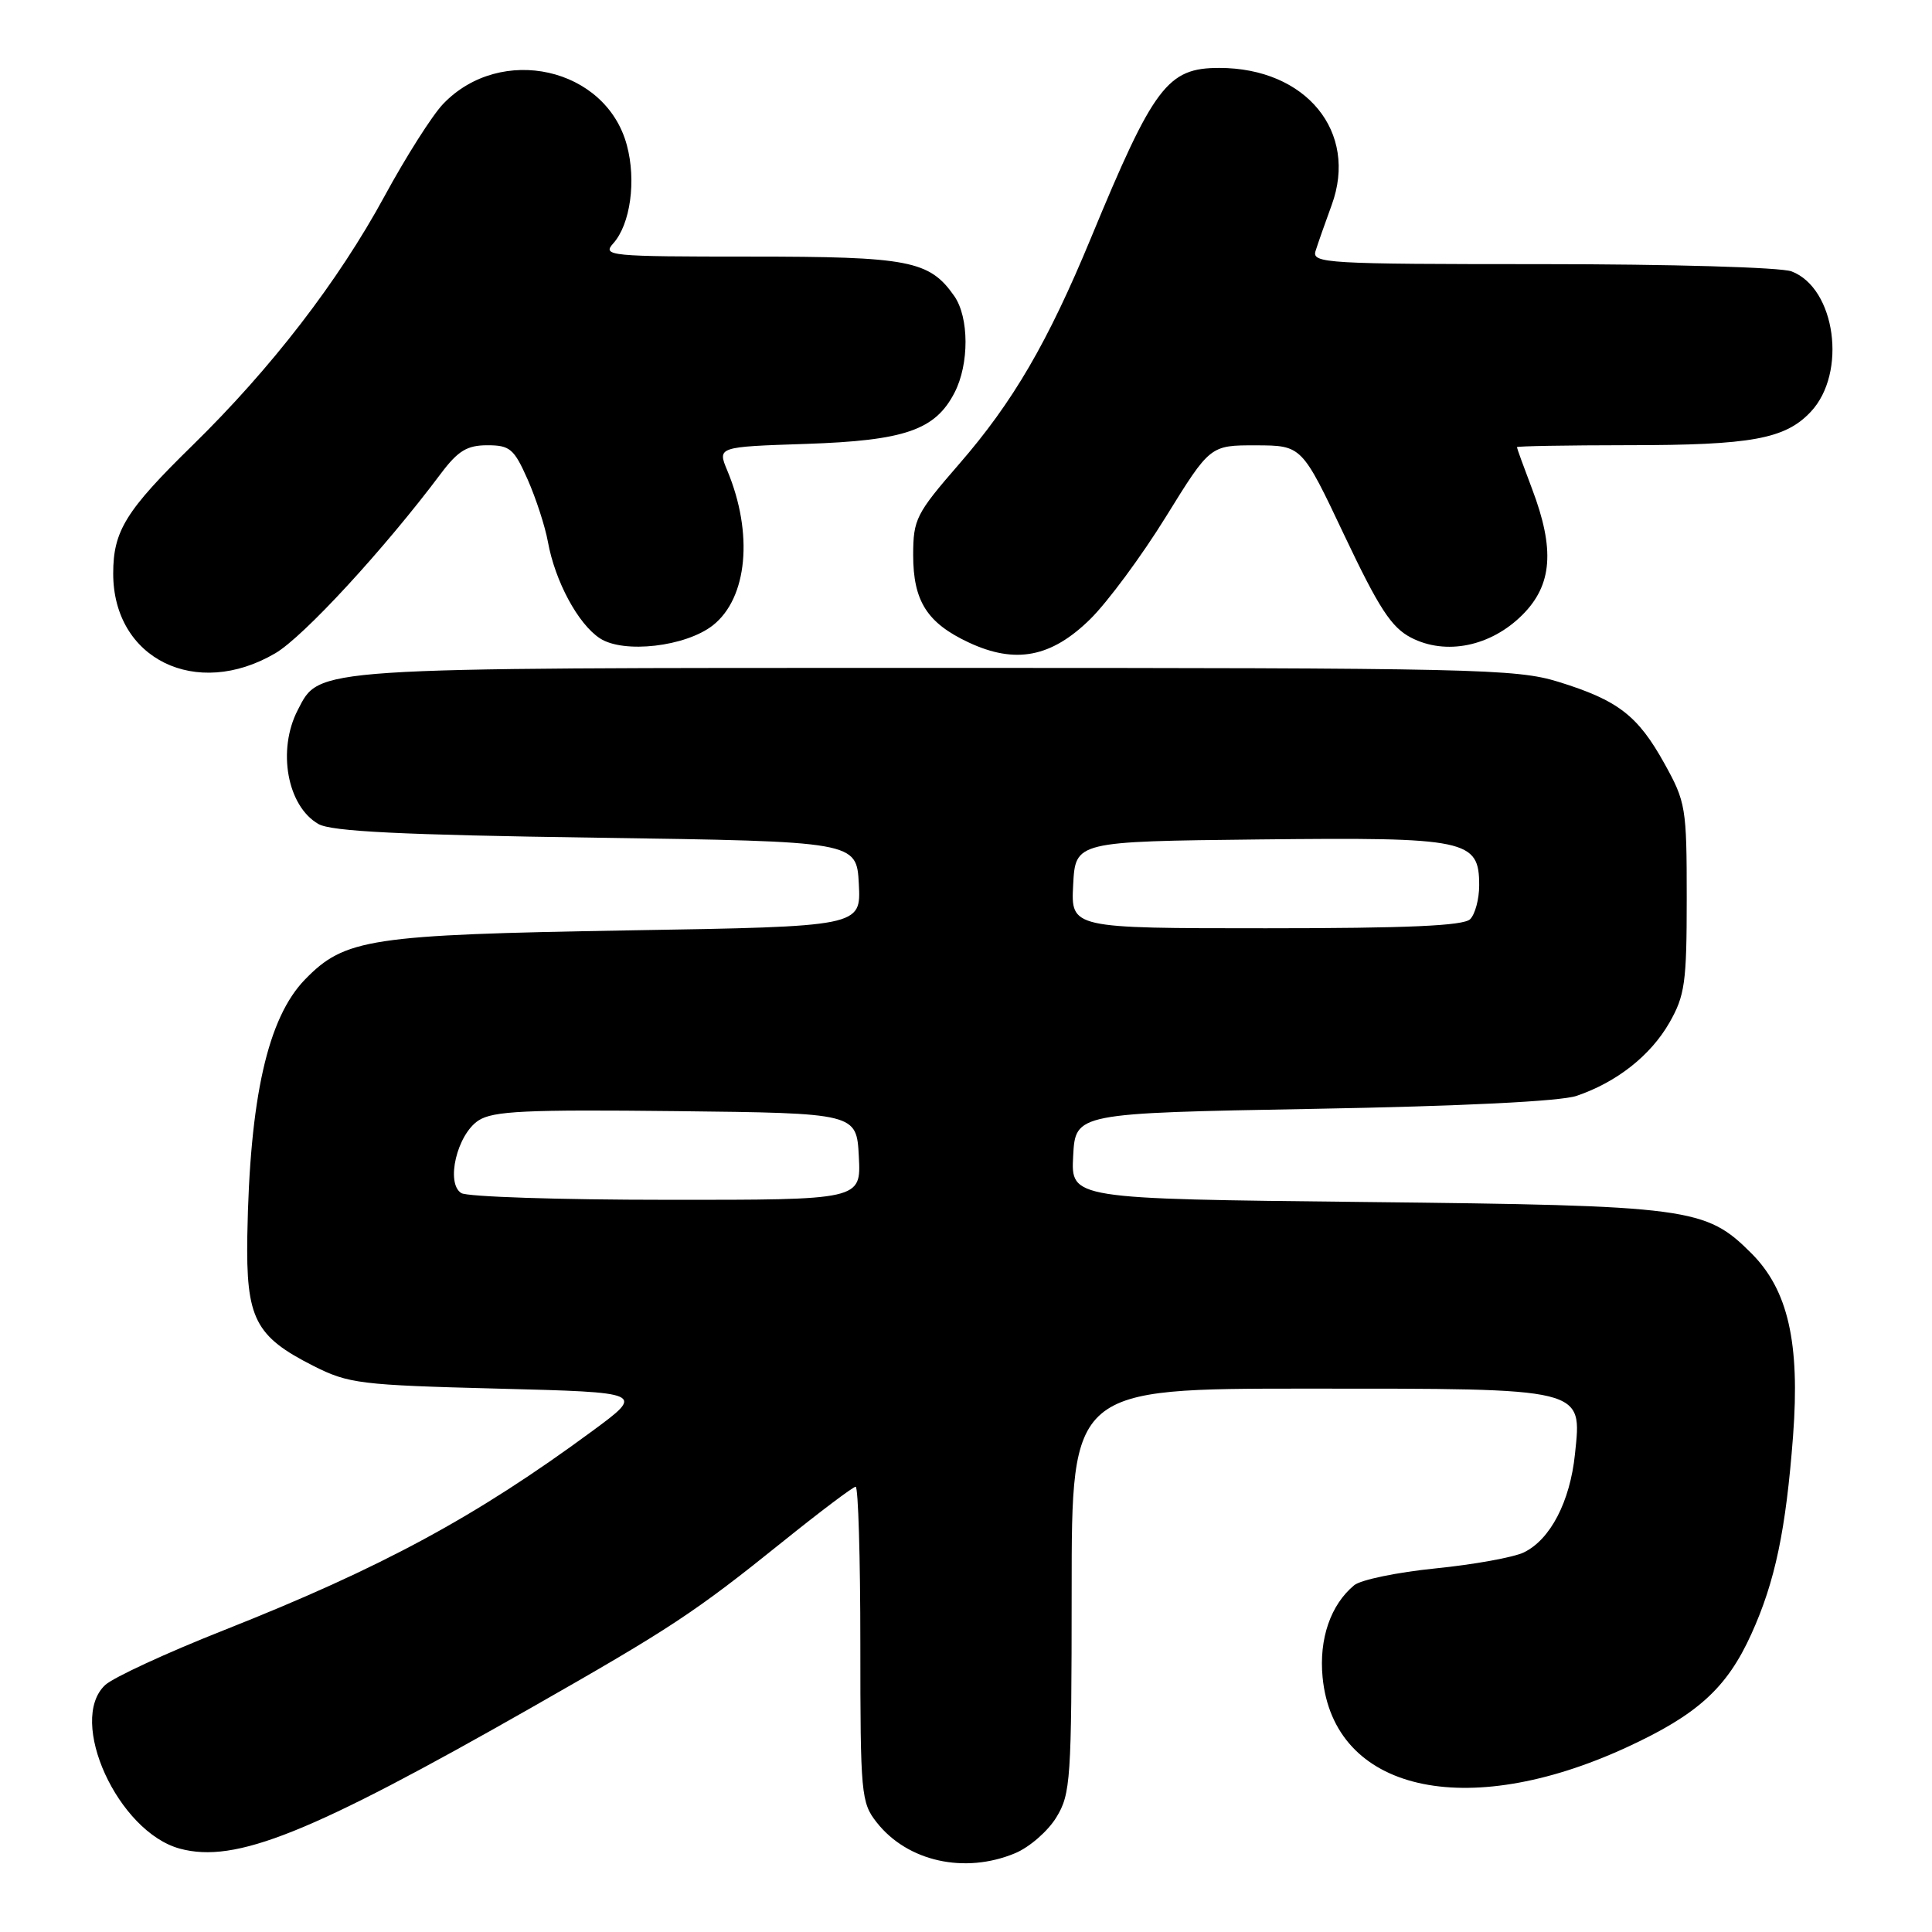 <?xml version="1.0" encoding="UTF-8" standalone="no"?>
<!DOCTYPE svg PUBLIC "-//W3C//DTD SVG 1.1//EN" "http://www.w3.org/Graphics/SVG/1.1/DTD/svg11.dtd" >
<svg xmlns="http://www.w3.org/2000/svg" xmlns:xlink="http://www.w3.org/1999/xlink" version="1.1" viewBox="0 0 256 256">
 <g >
 <path fill="currentColor"
d=" M 134.51 245.56 C 136.41 244.77 138.86 242.63 139.97 240.81 C 141.87 237.71 141.99 235.82 142.00 210.75 C 142.00 184.00 142.00 184.00 173.28 184.00 C 210.28 184.00 209.61 183.83 208.69 192.69 C 208.04 198.97 205.43 204.00 201.92 205.70 C 200.56 206.36 195.30 207.31 190.23 207.82 C 185.16 208.33 180.31 209.33 179.44 210.05 C 176.31 212.64 174.76 217.16 175.25 222.24 C 176.70 237.33 194.16 241.37 215.50 231.55 C 224.93 227.21 228.82 223.68 232.07 216.50 C 235.21 209.58 236.64 202.76 237.59 190.27 C 238.52 177.91 236.93 170.93 232.07 166.07 C 226.00 160.00 224.01 159.74 180.70 159.27 C 141.90 158.85 141.90 158.85 142.20 153.18 C 142.50 147.50 142.50 147.50 174.00 146.93 C 193.71 146.58 206.77 145.93 208.90 145.21 C 214.24 143.39 218.69 139.88 221.20 135.52 C 223.26 131.91 223.50 130.22 223.50 119.00 C 223.50 107.03 223.38 106.27 220.55 101.18 C 217.02 94.81 214.40 92.79 206.48 90.34 C 200.89 88.62 195.52 88.50 124.00 88.50 C 40.73 88.50 42.40 88.39 39.45 94.09 C 36.71 99.40 38.06 106.83 42.20 109.19 C 43.92 110.17 53.15 110.63 79.00 111.00 C 113.50 111.50 113.50 111.50 113.80 117.14 C 114.09 122.77 114.09 122.77 83.30 123.28 C 49.00 123.86 45.69 124.36 40.41 129.79 C 35.47 134.88 33.08 145.48 32.77 163.76 C 32.59 174.73 33.78 177.07 41.55 181.00 C 46.19 183.34 47.71 183.53 65.97 184.00 C 85.43 184.50 85.43 184.50 78.47 189.63 C 63.03 201.00 50.56 207.74 29.69 216.00 C 22.09 219.00 15.01 222.28 13.94 223.27 C 8.89 227.98 15.63 242.75 23.85 244.96 C 31.21 246.94 41.10 242.97 70.50 226.22 C 88.85 215.77 92.07 213.65 103.63 204.35 C 108.65 200.31 113.04 197.00 113.38 197.00 C 113.72 197.00 114.00 206.39 114.00 217.87 C 114.00 237.75 114.10 238.86 116.17 241.48 C 120.24 246.66 127.83 248.35 134.51 245.56 Z  M 36.48 86.56 C 40.21 84.38 50.91 72.77 58.42 62.75 C 60.69 59.73 61.89 59.00 64.57 59.00 C 67.57 59.00 68.11 59.46 69.92 63.54 C 71.02 66.04 72.23 69.75 72.60 71.79 C 73.55 77.03 76.60 82.69 79.49 84.58 C 82.63 86.64 90.85 85.69 94.46 82.86 C 99.05 79.24 99.85 70.69 96.37 62.35 C 95.06 59.21 95.06 59.21 106.78 58.82 C 119.90 58.38 123.92 56.99 126.48 52.03 C 128.44 48.24 128.42 42.05 126.44 39.22 C 123.15 34.52 120.45 34.00 99.39 34.00 C 80.70 34.00 79.77 33.91 81.26 32.25 C 83.53 29.72 84.33 23.94 83.06 19.23 C 80.29 8.92 66.35 5.80 58.72 13.77 C 57.28 15.27 53.79 20.77 50.96 25.98 C 44.81 37.30 35.97 48.77 25.52 59.00 C 16.66 67.67 15.00 70.35 15.00 76.00 C 15.00 87.31 25.99 92.71 36.48 86.56 Z  M 144.45 82.05 C 146.75 79.79 151.27 73.68 154.49 68.47 C 160.35 59.00 160.35 59.00 166.43 59.01 C 172.50 59.03 172.50 59.03 178.13 70.93 C 182.73 80.63 184.36 83.13 186.97 84.49 C 191.59 86.88 197.54 85.66 201.73 81.47 C 205.69 77.51 206.05 72.79 203.00 64.76 C 201.90 61.87 201.00 59.39 201.00 59.25 C 201.00 59.11 207.64 59.00 215.75 58.99 C 232.09 58.99 236.55 58.17 239.94 54.56 C 244.77 49.42 243.23 38.18 237.39 35.96 C 235.98 35.42 221.35 35.00 204.32 35.00 C 175.68 35.00 173.80 34.89 174.32 33.25 C 174.62 32.29 175.58 29.56 176.45 27.18 C 180.01 17.48 173.06 9.00 161.55 9.00 C 154.69 9.00 152.88 11.40 144.55 31.55 C 138.84 45.35 134.23 53.27 127.08 61.50 C 121.38 68.06 121.01 68.81 121.00 73.53 C 121.00 79.65 122.84 82.55 128.38 85.14 C 134.55 88.02 139.30 87.11 144.45 82.05 Z  M 61.12 158.09 C 59.03 156.77 60.56 150.33 63.40 148.47 C 65.33 147.21 69.65 147.01 89.60 147.23 C 113.50 147.50 113.50 147.50 113.80 153.25 C 114.10 159.00 114.10 159.00 88.30 158.98 C 74.11 158.98 61.88 158.58 61.12 158.09 Z  M 142.20 117.25 C 142.50 111.50 142.50 111.50 166.90 111.23 C 194.47 110.93 196.00 111.25 196.00 117.32 C 196.00 119.13 195.46 121.14 194.80 121.80 C 193.93 122.67 186.52 123.00 167.75 123.00 C 141.90 123.00 141.90 123.00 142.20 117.25 Z "/>
</g>
</svg>